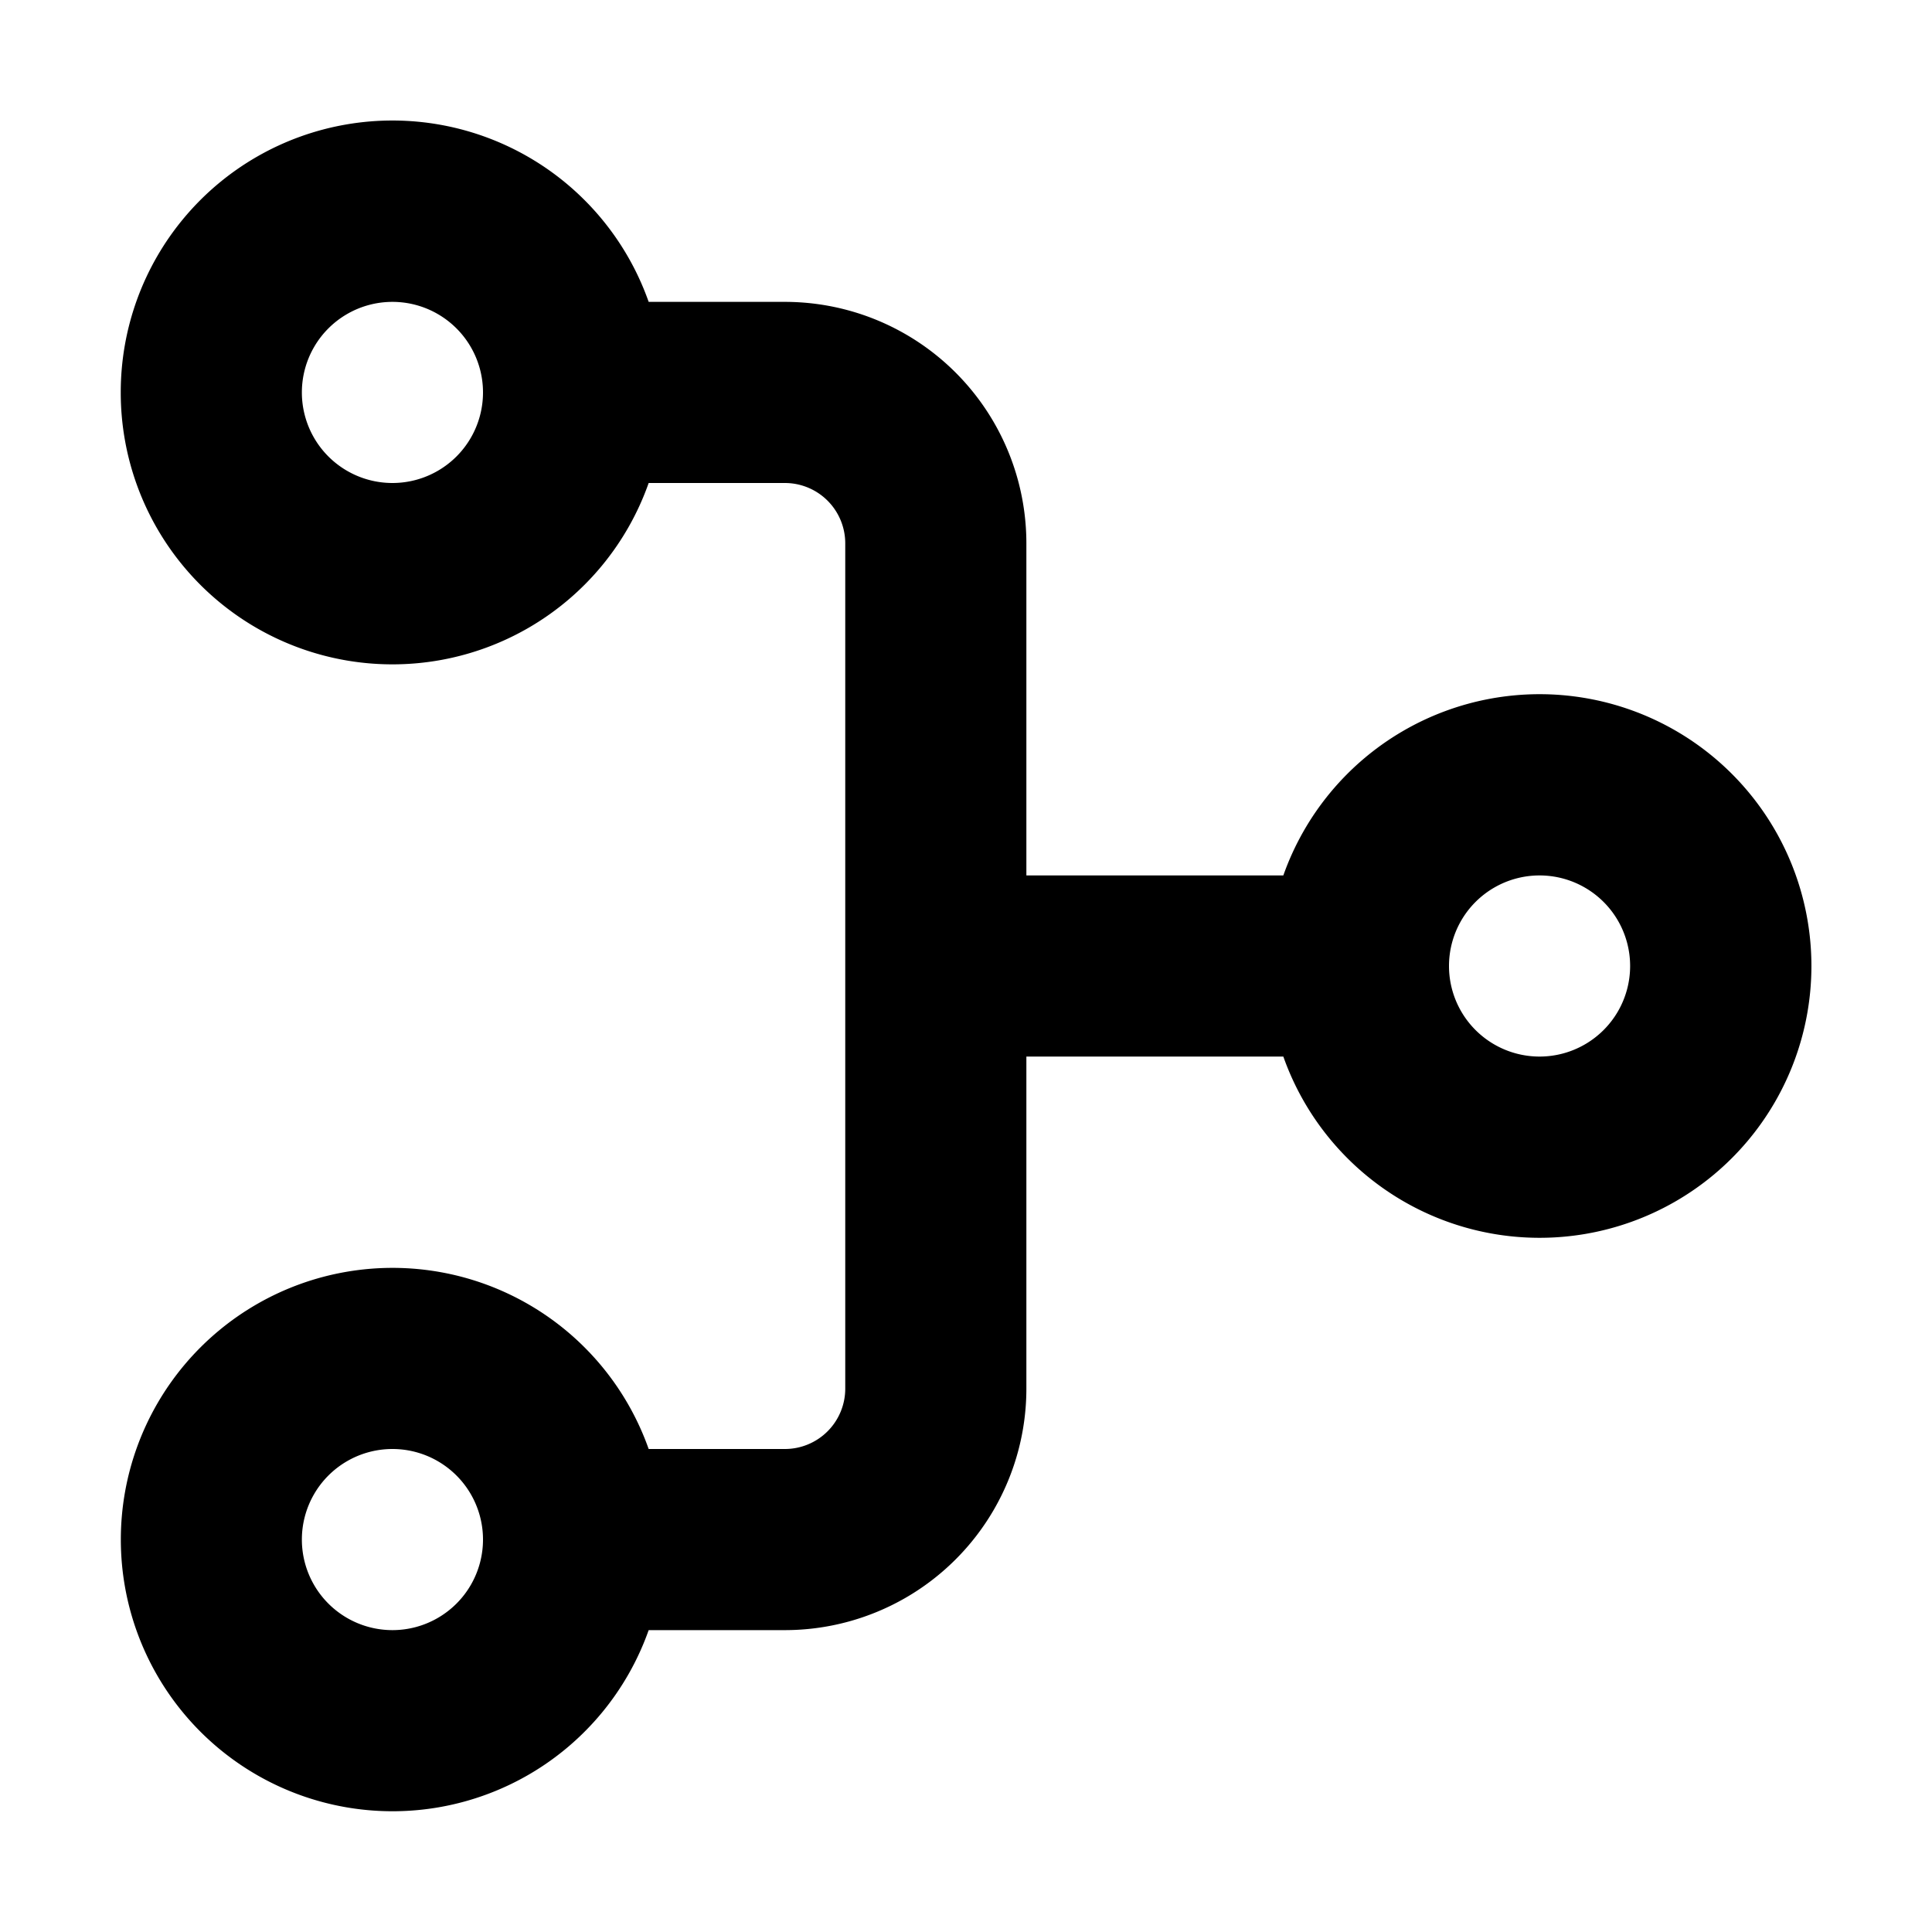 <svg width="16" height="16" fill="none" viewBox="0 0 16 16"><path fill="currentcolor" fill-rule="evenodd" d="M3.25 2.5a.75.75 0 1 0 0 1.5.75.75 0 0 0 0-1.5M1 3.25a2.25 2.25 0 0 1 4.372-.75H6.5a2 2 0 0 1 2 2v2.75h2.128a2.251 2.251 0 1 1 0 1.5H8.5v2.75a2 2 0 0 1-2 2H5.372a2.25 2.25 0 1 1 0-1.5H6.5a.5.5 0 0 0 .5-.5v-7a.5.5 0 0 0-.5-.5H5.372A2.25 2.25 0 0 1 1 3.25m11.75 4a.75.75 0 1 0 0 1.5.75.75 0 0 0 0-1.5M3.25 12a.75.75 0 1 0 0 1.5.75.75 0 0 0 0-1.5" clip-rule="evenodd"/></svg>